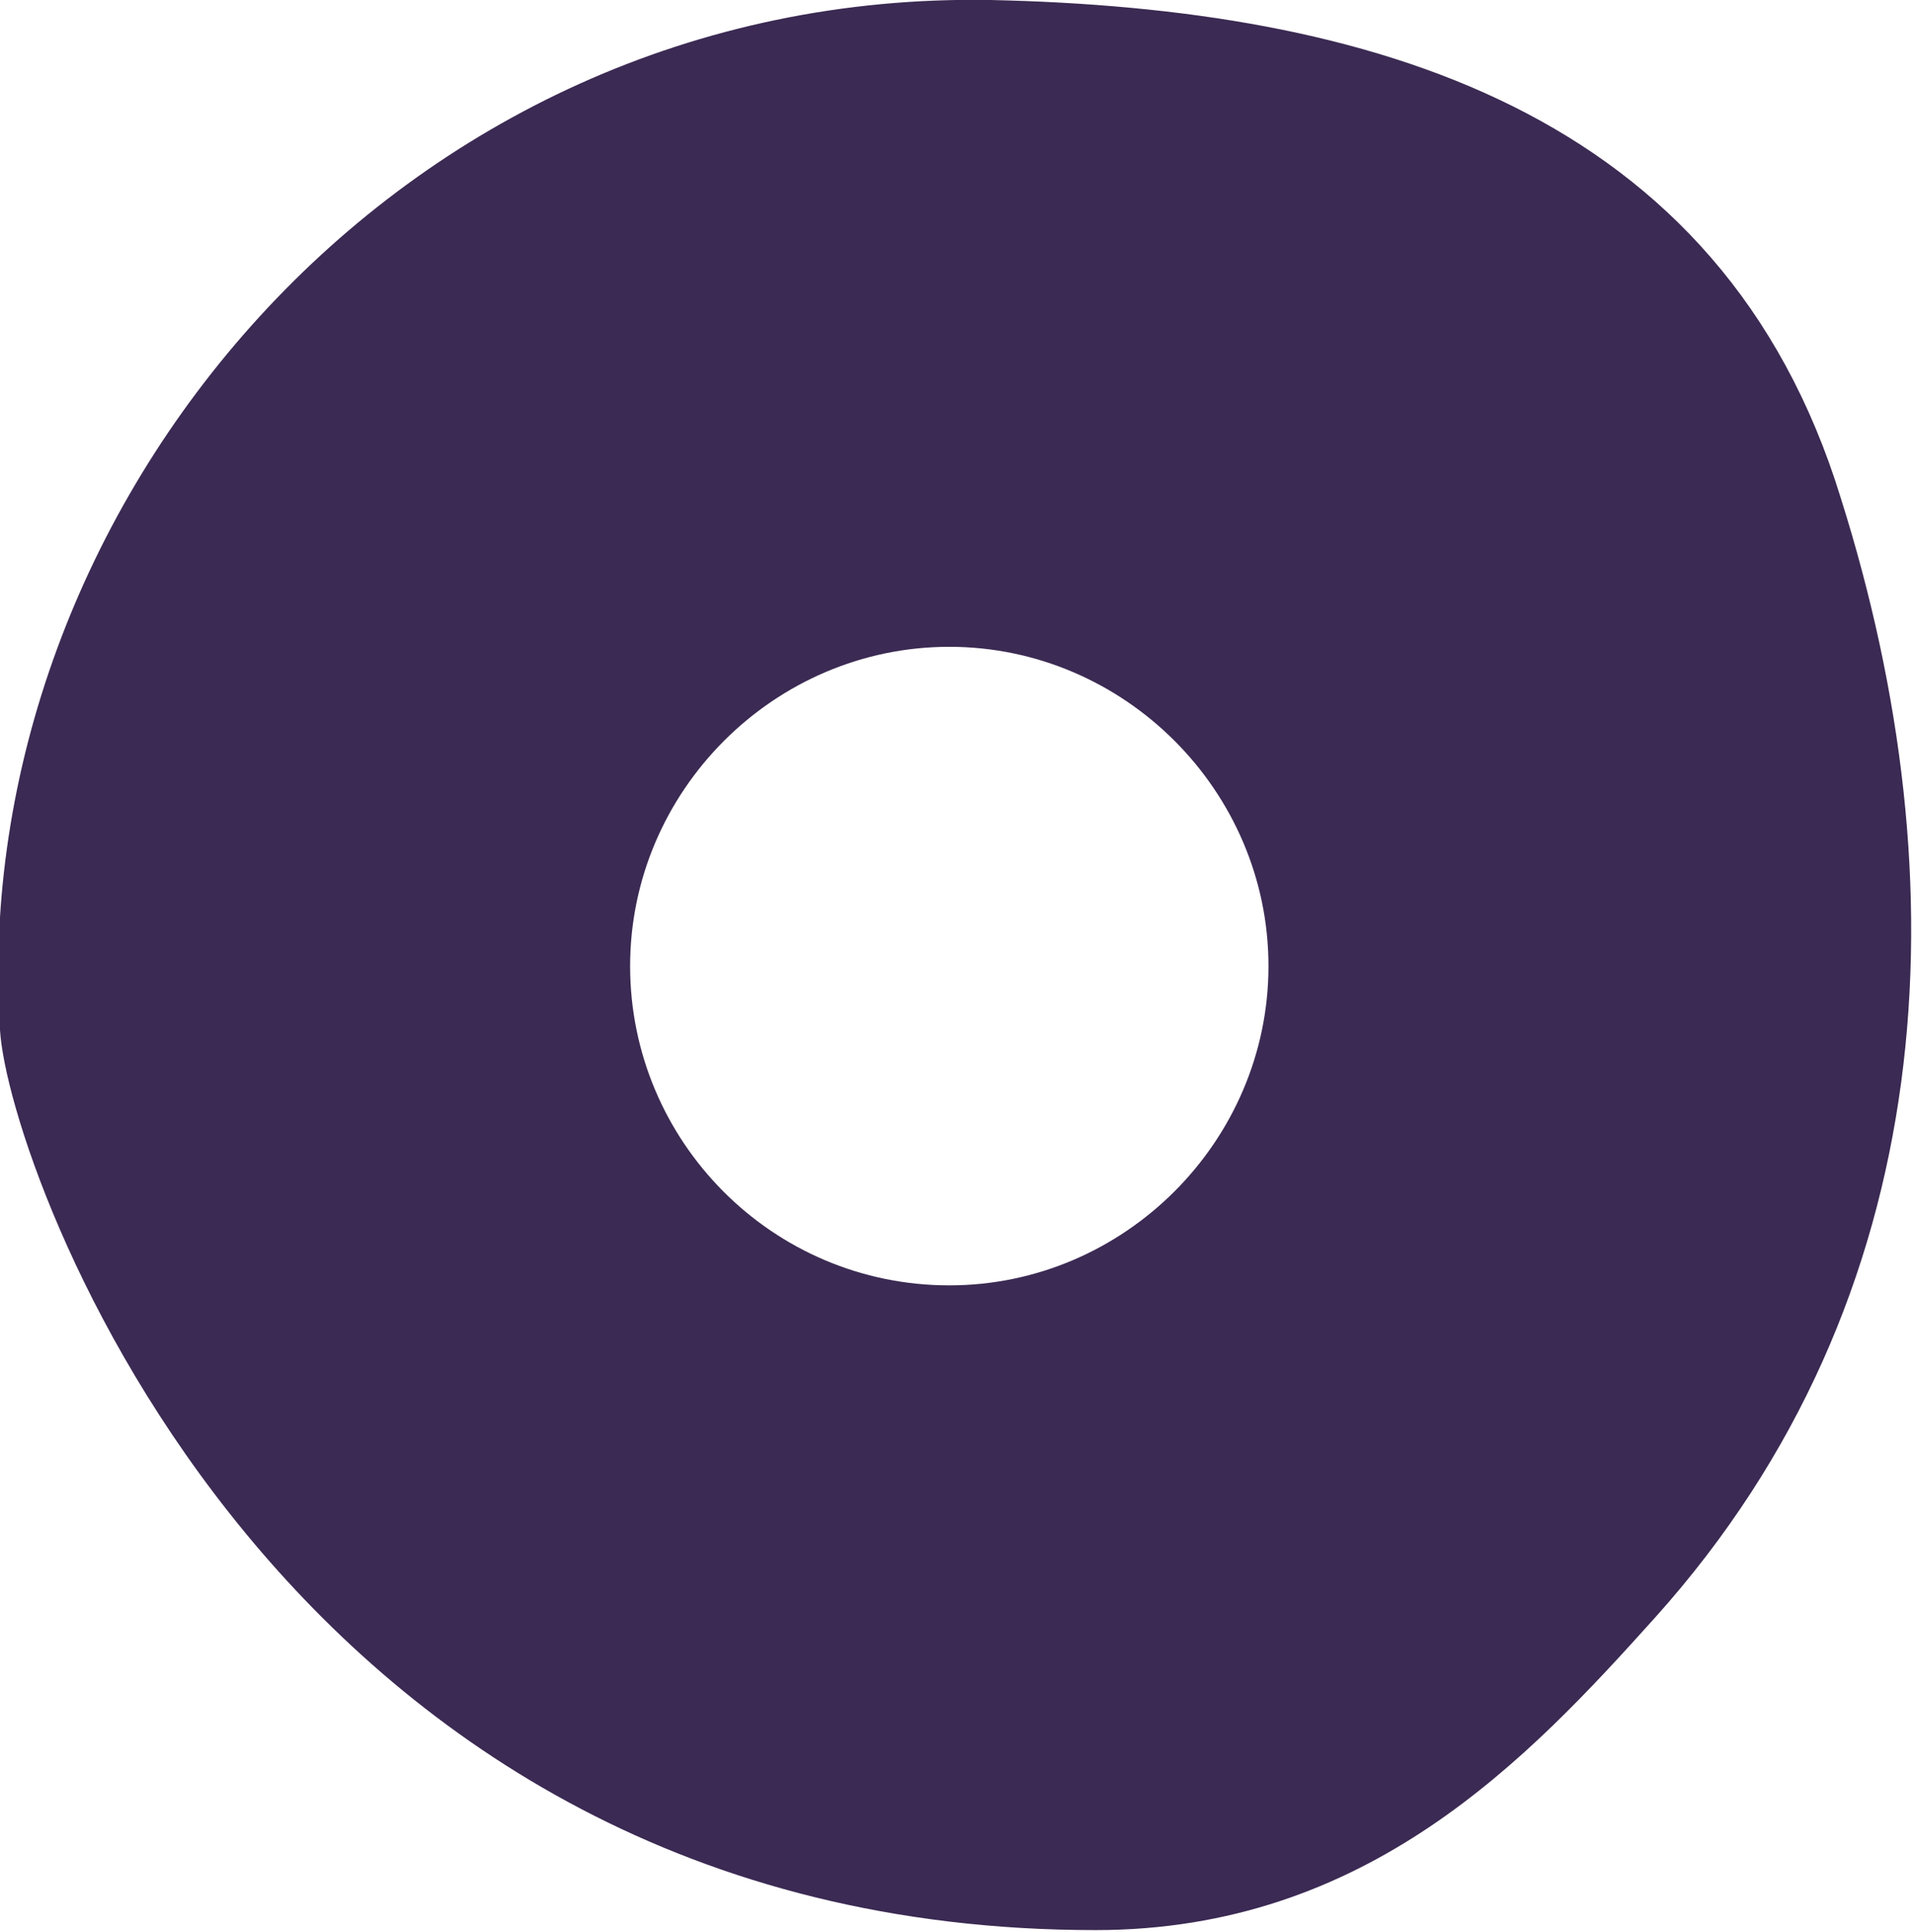 <?xml version="1.0" encoding="UTF-8"?>
<svg id="Layer_2" data-name="Layer 2" xmlns="http://www.w3.org/2000/svg" viewBox="0 0 9.29 9.38">
  <defs>
    <style>
      .cls-1 {
        fill: #3b2a53;
      }
    </style>
  </defs>
  <g id="Layer_1-2" data-name="Layer 1">
    <path class="cls-1" d="m4.81,0C1.92-.05-.16,2.48,0,5c.04.68,1.36,4.37,5.32,4.37,1.32,0,2.1-.83,2.72-1.52,1.39-1.55,1.49-3.56.9-5.43C8.36.53,6.65.04,4.81,0Zm-.2,6.24c-.86,0-1.55-.7-1.55-1.55s.7-1.55,1.55-1.55,1.55.7,1.55,1.55-.7,1.55-1.55,1.55Z"/>
  </g>
</svg>